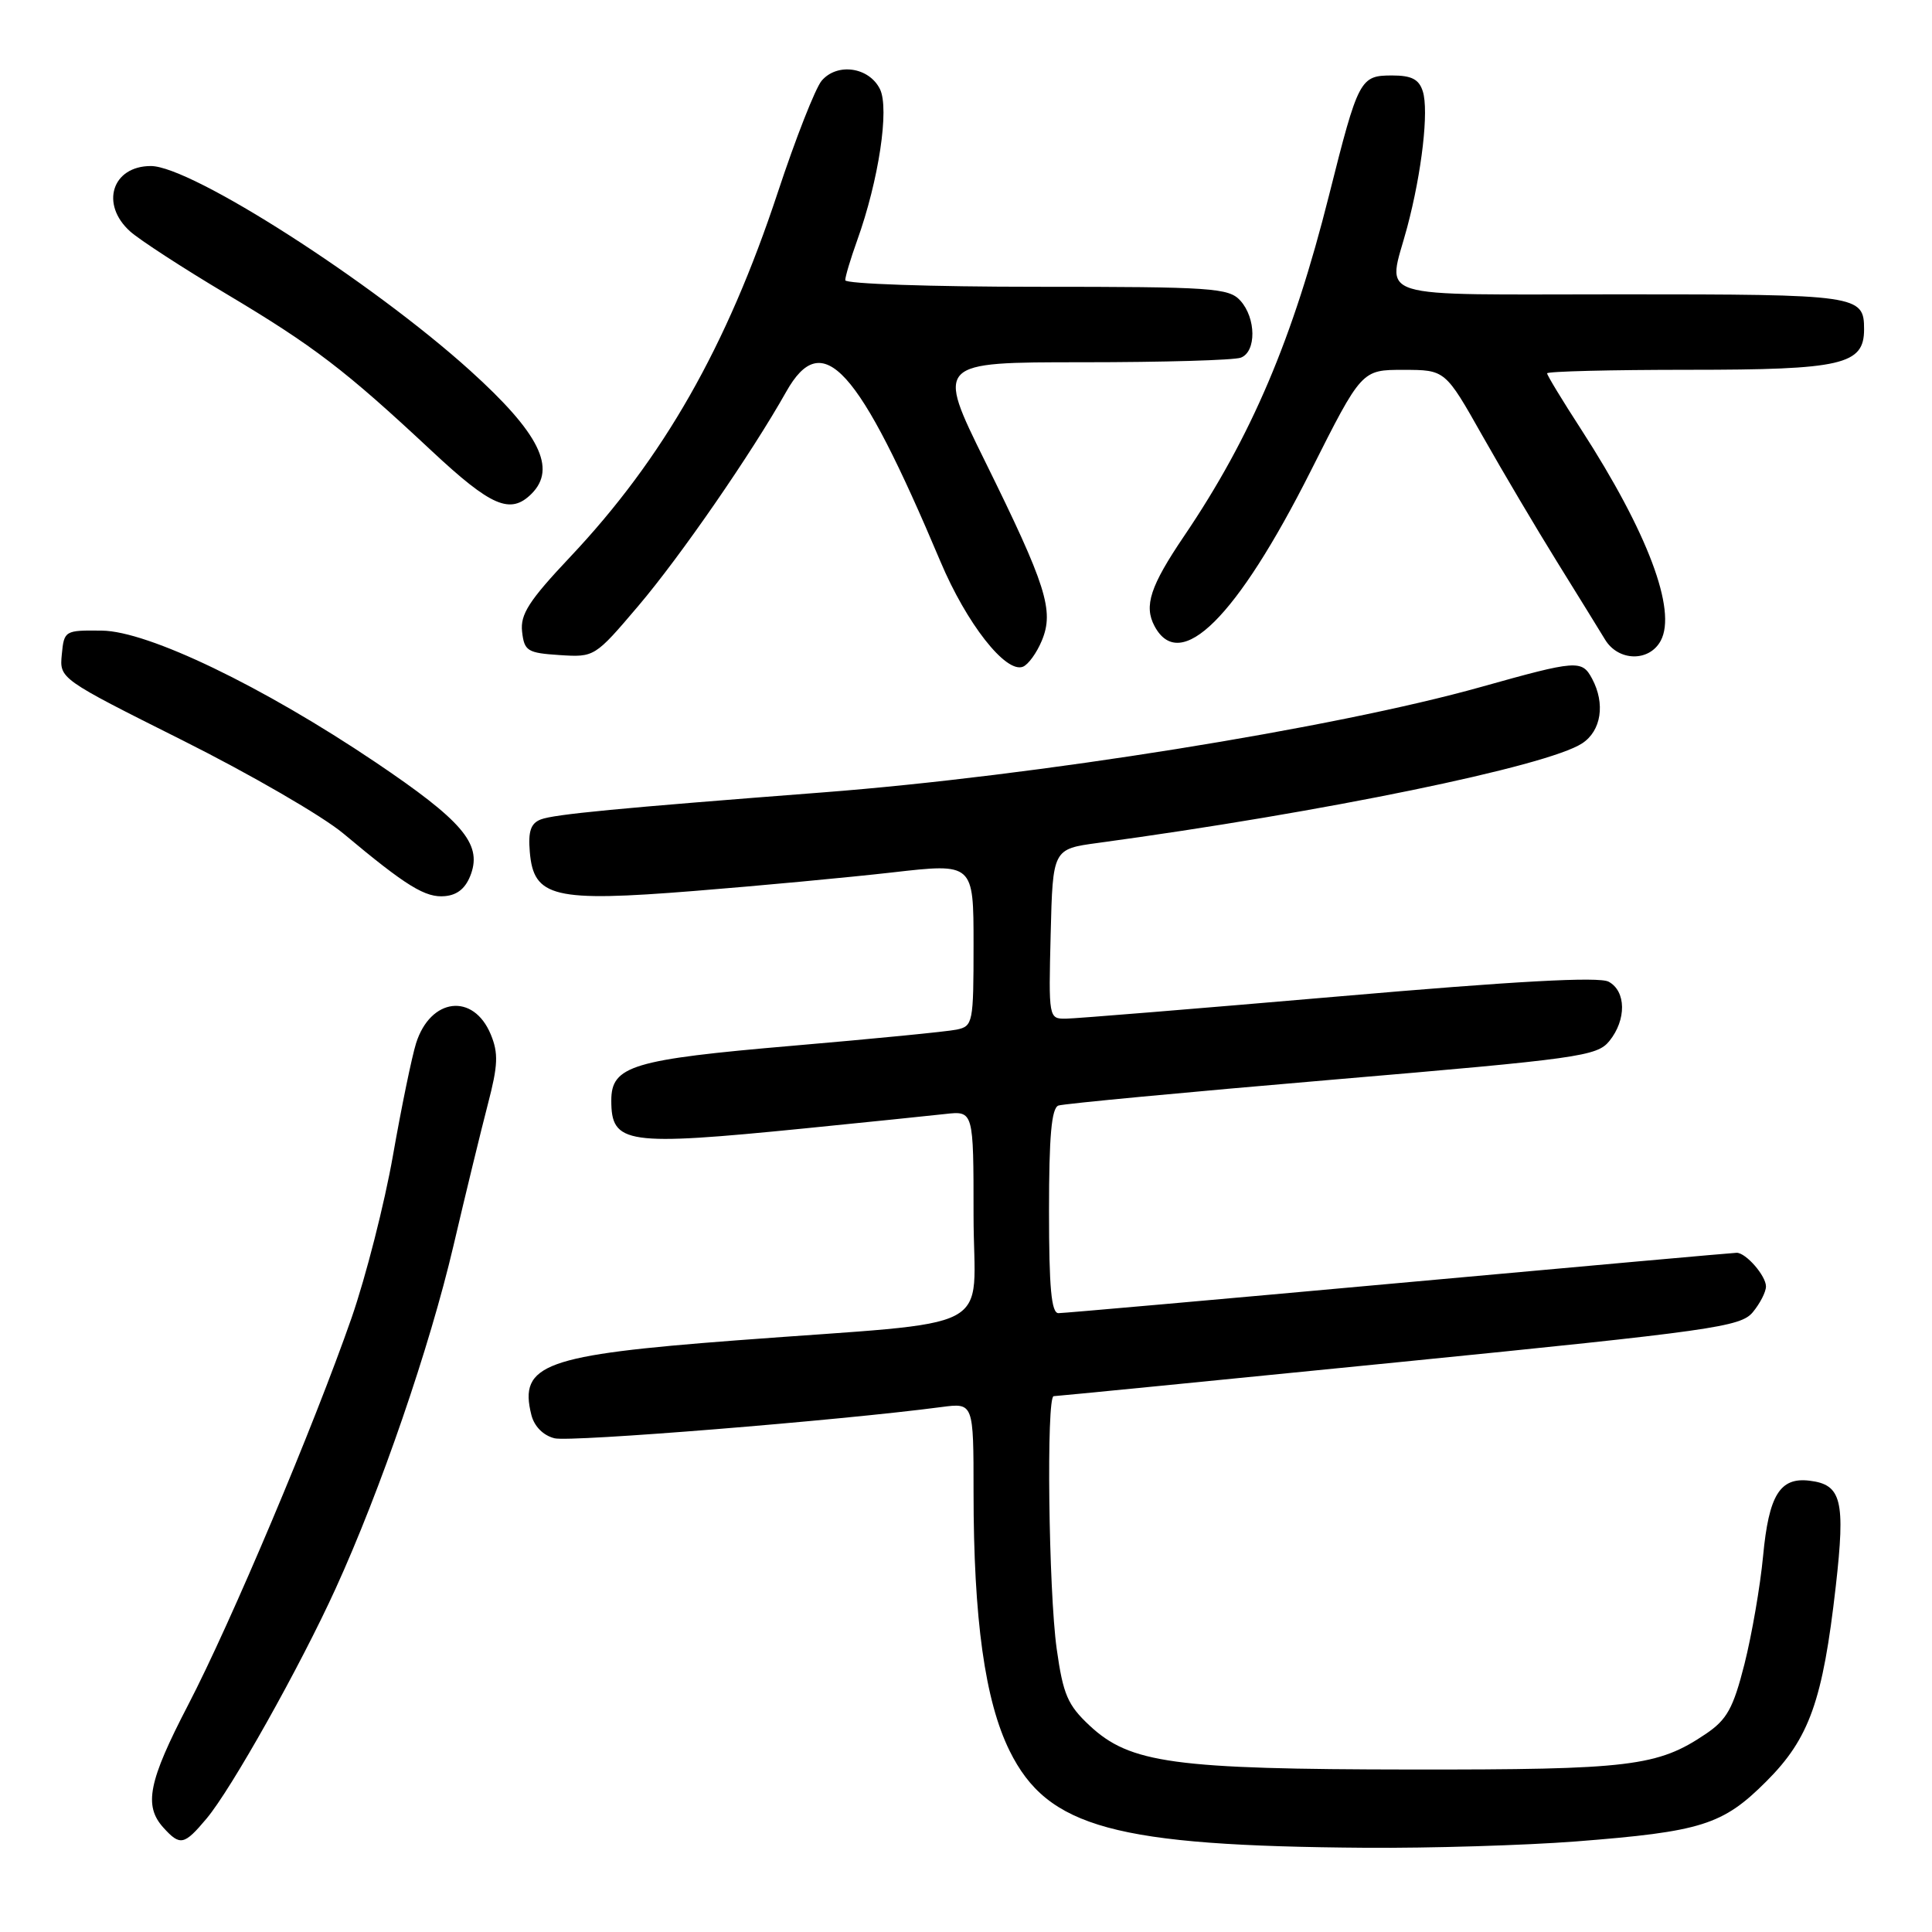 <?xml version="1.0" encoding="UTF-8" standalone="no"?>
<!DOCTYPE svg PUBLIC "-//W3C//DTD SVG 1.1//EN" "http://www.w3.org/Graphics/SVG/1.1/DTD/svg11.dtd" >
<svg xmlns="http://www.w3.org/2000/svg" xmlns:xlink="http://www.w3.org/1999/xlink" version="1.1" viewBox="0 0 256 256">
 <g >
 <path fill="currentColor"
d=" M 208.82 244.00 C 225.48 242.70 228.27 241.82 234.04 236.05 C 239.75 230.35 241.53 225.35 243.25 210.19 C 244.54 198.80 244.02 196.71 239.77 196.20 C 235.85 195.72 234.38 198.11 233.62 206.17 C 233.24 210.20 232.12 216.65 231.15 220.50 C 229.66 226.37 228.83 227.86 226.03 229.75 C 219.65 234.06 216.03 234.50 187.00 234.47 C 155.49 234.44 149.74 233.65 144.38 228.65 C 141.47 225.93 140.87 224.54 140.02 218.50 C 138.94 210.80 138.63 185.00 139.62 185.00 C 139.96 185.00 160.55 182.97 185.37 180.49 C 227.01 176.33 230.64 175.81 232.25 173.88 C 233.21 172.72 234.00 171.19 234.00 170.46 C 234.00 169.05 231.35 166.00 230.12 166.00 C 229.72 166.00 209.61 167.80 185.44 170.00 C 161.27 172.20 140.94 174.00 140.25 174.00 C 139.31 174.00 139.00 170.63 139.00 160.47 C 139.00 150.55 139.33 146.82 140.25 146.49 C 140.94 146.25 157.25 144.71 176.50 143.07 C 209.27 140.28 211.61 139.96 213.25 137.94 C 215.53 135.12 215.48 131.33 213.15 130.08 C 211.87 129.39 200.79 130.00 177.40 132.03 C 158.75 133.64 142.47 134.97 141.22 134.98 C 138.96 135.00 138.94 134.88 139.22 123.75 C 139.50 112.50 139.50 112.50 145.50 111.69 C 175.38 107.63 205.00 101.54 209.64 98.50 C 212.18 96.84 212.73 93.24 210.96 89.93 C 209.61 87.41 208.95 87.46 196.26 91.02 C 176.84 96.48 137.13 102.84 109.00 105.00 C 81.85 107.09 73.43 107.90 71.66 108.58 C 70.33 109.09 69.97 110.16 70.20 112.87 C 70.70 118.91 73.35 119.55 91.95 118.06 C 100.50 117.38 112.34 116.27 118.25 115.60 C 129.00 114.37 129.00 114.37 129.00 125.17 C 129.00 135.56 128.92 135.98 126.75 136.43 C 125.51 136.69 115.72 137.65 105.00 138.57 C 83.77 140.39 81.00 141.23 81.00 145.82 C 81.00 151.60 82.93 151.88 106.62 149.52 C 114.80 148.70 123.19 147.84 125.25 147.61 C 129.00 147.19 129.00 147.19 129.00 161.02 C 129.00 177.03 133.02 174.91 97.50 177.61 C 72.13 179.54 68.72 180.78 70.41 187.49 C 70.79 189.00 71.98 190.21 73.48 190.58 C 75.55 191.11 111.29 188.22 124.75 186.44 C 129.00 185.88 129.00 185.88 129.00 197.71 C 129.00 214.54 130.51 225.38 133.78 232.00 C 138.82 242.19 147.69 244.60 181.00 244.84 C 189.53 244.90 202.04 244.52 208.82 244.00 Z  M 27.37 240.97 C 30.64 237.09 39.77 220.82 44.47 210.50 C 50.43 197.44 56.93 178.53 60.08 165.09 C 61.70 158.16 63.76 149.71 64.65 146.29 C 65.99 141.16 66.06 139.56 65.03 137.07 C 62.73 131.52 57.04 132.20 55.13 138.24 C 54.57 140.03 53.19 146.72 52.07 153.10 C 50.95 159.48 48.48 169.16 46.59 174.61 C 41.57 189.01 30.59 215.03 24.91 225.95 C 19.67 236.04 19.02 239.26 21.65 242.17 C 23.87 244.62 24.40 244.51 27.37 240.97 Z  M 62.43 115.75 C 63.82 111.76 61.21 108.72 49.74 100.99 C 34.81 90.94 19.61 83.62 13.50 83.56 C 8.59 83.50 8.49 83.56 8.19 86.71 C 7.88 89.93 7.88 89.93 24.17 98.09 C 33.14 102.58 42.73 108.13 45.49 110.44 C 53.86 117.44 56.39 119.00 58.98 118.74 C 60.68 118.58 61.77 117.63 62.43 115.75 Z  M 138.05 84.88 C 139.70 80.91 138.64 77.58 130.52 61.12 C 124.05 48.00 124.05 48.00 143.44 48.00 C 154.11 48.00 163.55 47.73 164.42 47.39 C 166.49 46.60 166.45 42.15 164.35 39.83 C 162.82 38.15 160.63 38.00 137.35 38.00 C 123.41 38.00 112.00 37.61 112.00 37.13 C 112.00 36.64 112.71 34.28 113.57 31.88 C 116.44 23.90 117.87 14.38 116.60 11.81 C 115.15 8.88 110.93 8.28 108.87 10.70 C 108.04 11.69 105.42 18.35 103.06 25.50 C 96.30 45.95 87.90 60.71 75.54 73.81 C 70.08 79.60 68.92 81.41 69.18 83.70 C 69.47 86.27 69.89 86.52 74.14 86.80 C 78.76 87.10 78.82 87.07 84.57 80.30 C 90.14 73.75 99.60 60.05 104.17 51.92 C 108.99 43.34 113.69 48.51 124.62 74.42 C 128.07 82.60 133.25 89.22 135.53 88.35 C 136.24 88.08 137.37 86.52 138.05 84.88 Z  M 220.06 84.89 C 222.21 80.86 218.32 70.54 209.53 56.93 C 207.04 53.09 205.00 49.73 205.00 49.47 C 205.00 49.21 213.45 49.00 223.78 49.00 C 244.09 49.00 247.00 48.33 247.00 43.64 C 247.00 39.10 246.28 39.00 214.80 39.00 C 181.02 39.00 183.86 39.89 186.46 30.12 C 188.41 22.79 189.34 14.66 188.53 12.11 C 188.03 10.51 187.05 10.00 184.47 10.00 C 180.21 10.00 179.99 10.43 176.10 25.89 C 171.33 44.88 165.82 57.85 156.92 71.00 C 152.41 77.66 151.55 80.28 152.98 82.96 C 156.37 89.31 163.87 81.87 173.68 62.41 C 180.43 49.00 180.43 49.00 185.97 49.01 C 191.50 49.01 191.50 49.01 196.44 57.76 C 199.16 62.57 203.62 70.10 206.35 74.50 C 209.08 78.90 211.93 83.51 212.68 84.75 C 214.44 87.65 218.54 87.73 220.06 84.89 Z  M 70.43 65.43 C 73.80 62.06 71.48 57.40 62.28 49.09 C 49.24 37.31 25.33 22.00 19.99 22.00 C 14.85 22.00 13.24 27.07 17.25 30.67 C 18.49 31.78 24.22 35.51 30.00 38.95 C 41.60 45.87 45.74 49.04 57.20 59.75 C 65.10 67.13 67.63 68.22 70.43 65.43 Z "/>
</g>
</svg>